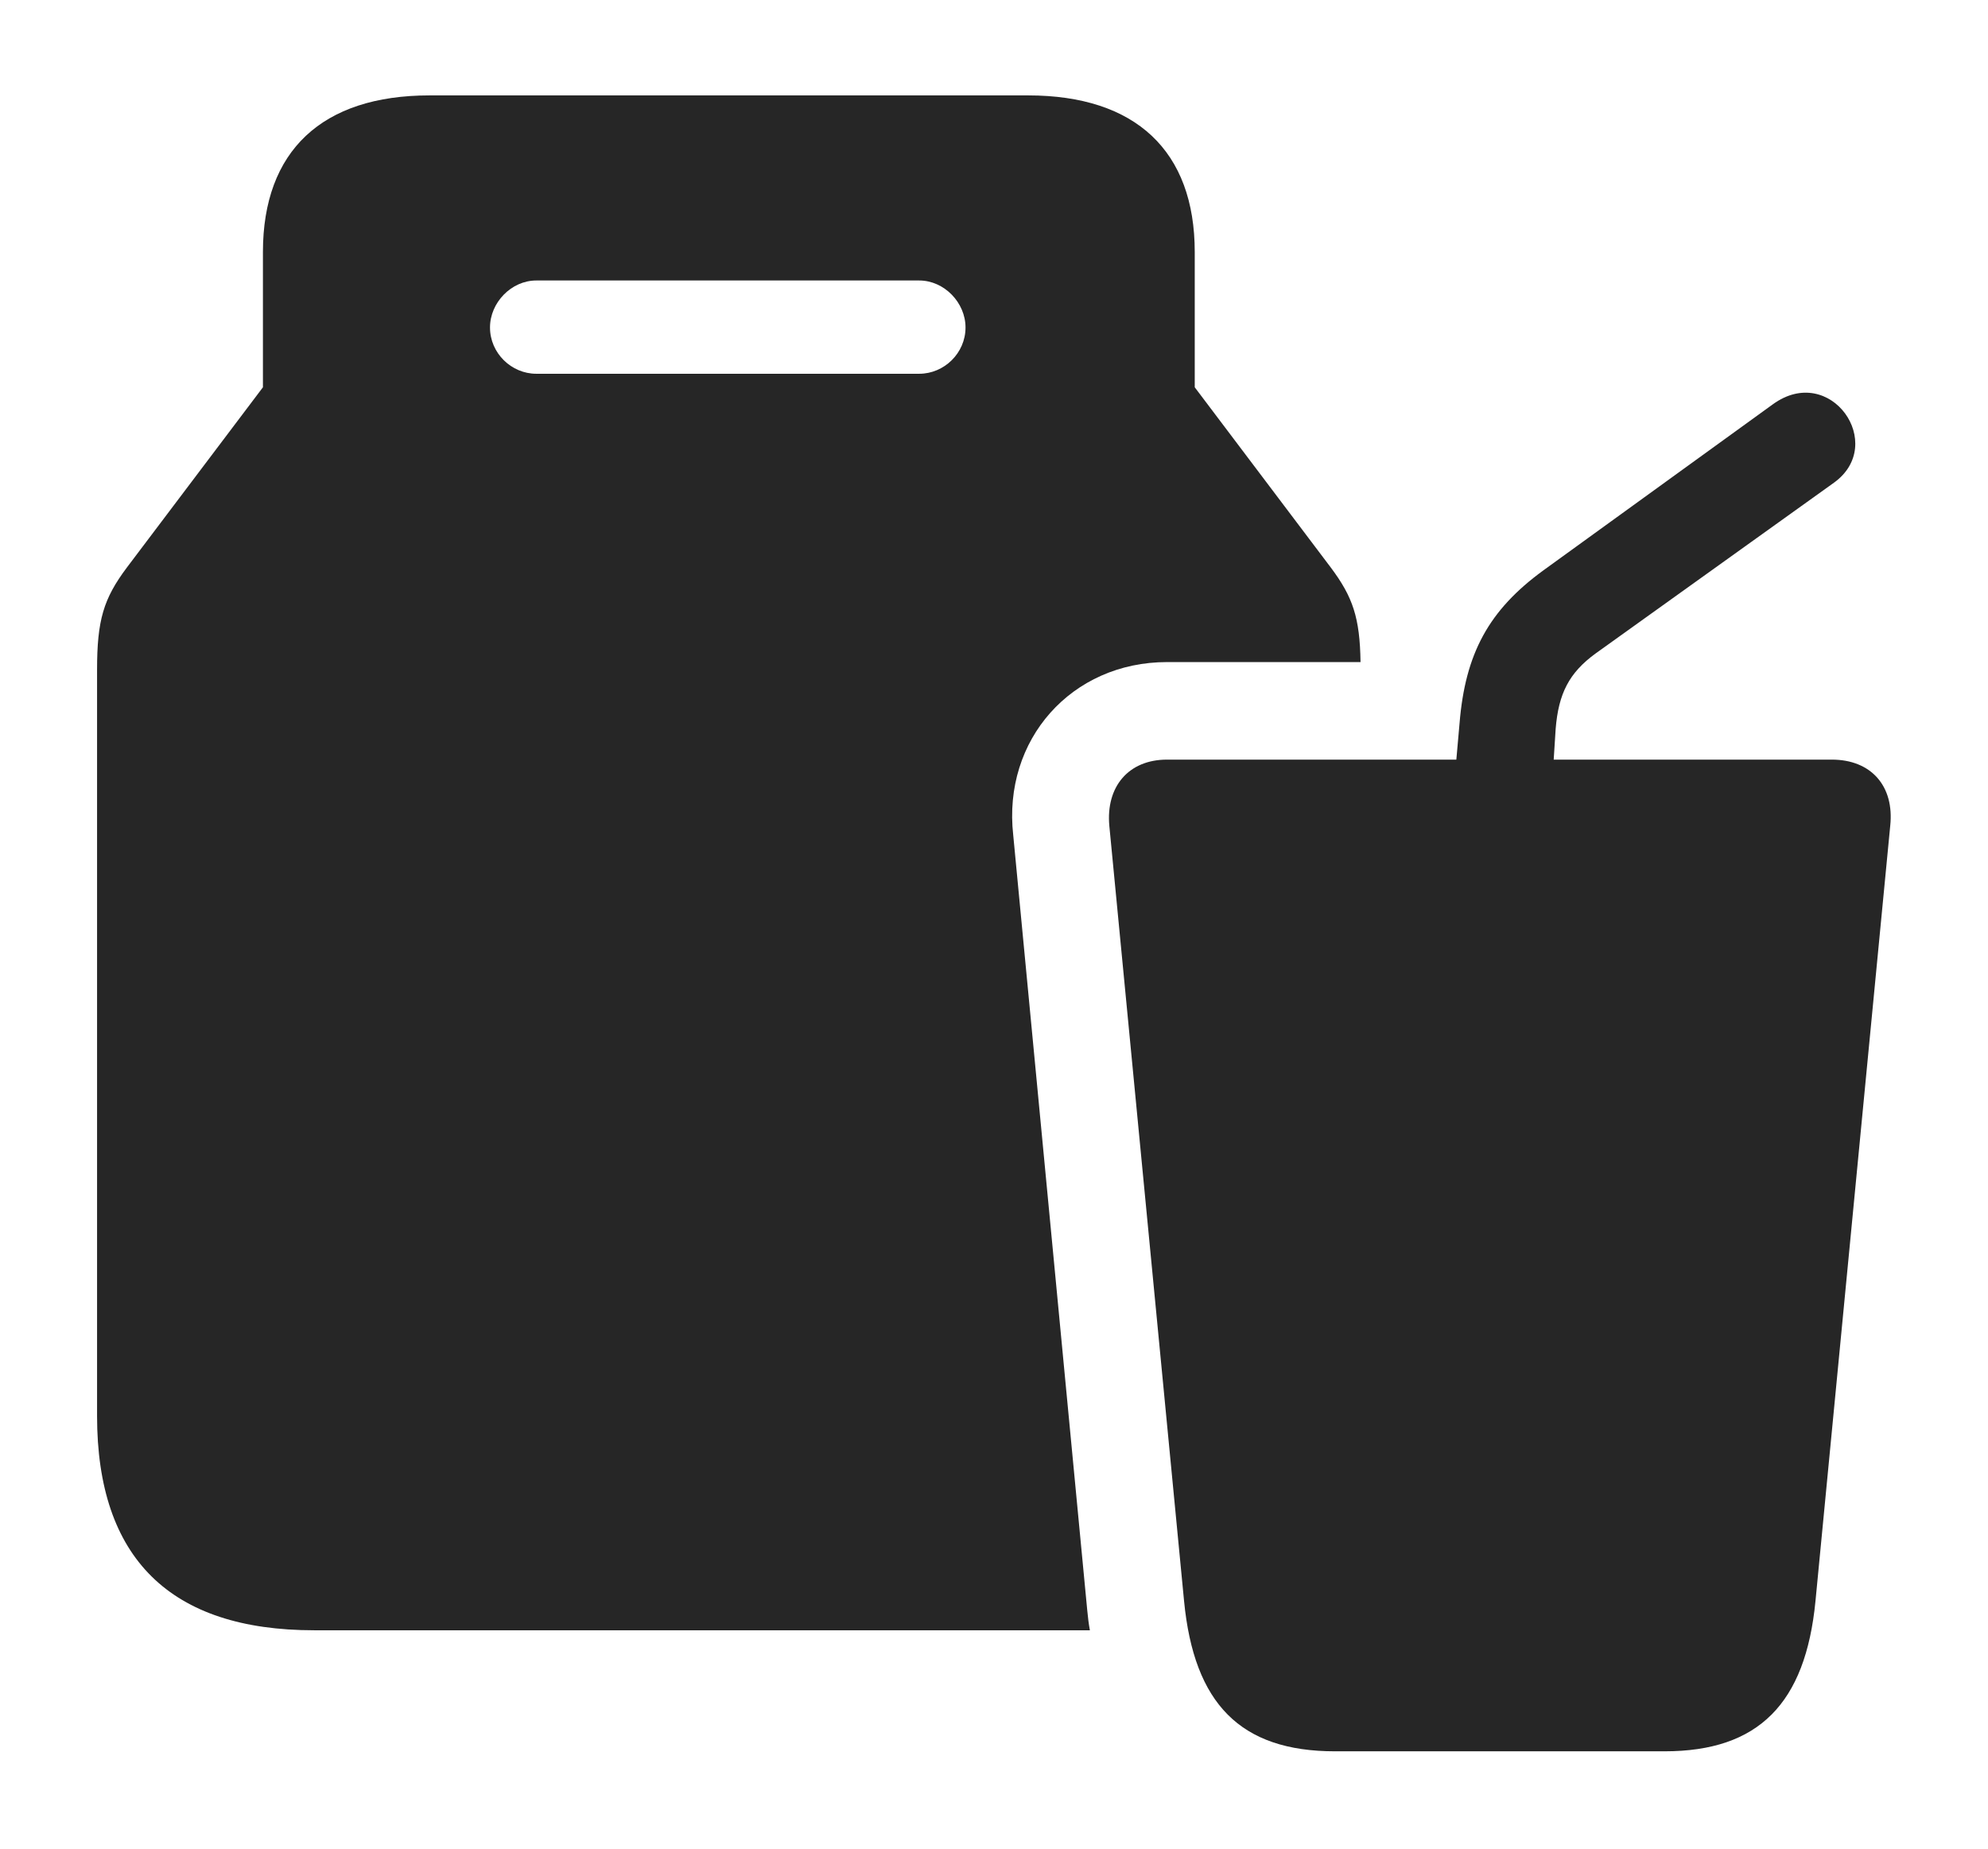 <?xml version="1.0" encoding="UTF-8"?>
<!--Generator: Apple Native CoreSVG 232.5-->
<!DOCTYPE svg
PUBLIC "-//W3C//DTD SVG 1.1//EN"
       "http://www.w3.org/Graphics/SVG/1.1/DTD/svg11.dtd">
<svg version="1.1" xmlns="http://www.w3.org/2000/svg" xmlns:xlink="http://www.w3.org/1999/xlink" width="136.363" height="126.807">
 <g>
  <rect height="126.807" opacity="0" width="136.363" x="0" y="0"/>
  <path d="M81.951 17.285L81.951 26.562L91.277 38.916C92.801 40.948 93.277 42.368 93.323 45.41L80.047 45.41C73.504 45.41 68.767 50.732 69.5 57.275L74.578 110.449C74.623 110.923 74.678 111.385 74.758 111.816L21.55 111.816C11.687 111.816 6.658 106.885 6.658 97.119L6.658 45.947C6.658 42.529 7.097 41.065 8.709 38.916L18.035 26.562L18.035 17.285C18.035 10.352 22.088 6.543 29.461 6.543L70.525 6.543C77.898 6.543 81.951 10.352 81.951 17.285ZM36.785 19.238C35.076 19.238 33.611 20.752 33.611 22.461C33.611 24.219 35.076 25.635 36.785 25.635L63.054 25.635C64.763 25.635 66.228 24.219 66.228 22.461C66.228 20.752 64.763 19.238 63.054 19.238Z" fill="#000000" fill-opacity="0.85"/>
  <path d="M91.57 120.117L114.177 120.117C120.623 120.117 123.845 116.846 124.529 109.814L129.656 56.641C129.949 53.906 128.338 52.1 125.652 52.1L80.047 52.1C77.41 52.1 75.847 53.955 76.092 56.641L81.219 109.814C81.902 116.846 85.076 120.117 91.57 120.117ZM99.675 54.59L106.414 54.59L106.707 50C106.902 47.559 107.635 46.143 109.441 44.824L125.799 33.105C129.461 30.469 125.554 24.854 121.599 27.734L105.877 39.111C102.117 41.846 100.506 44.824 100.115 49.609Z" fill="#000000" fill-opacity="0.85"/>
 </g>
</svg>
